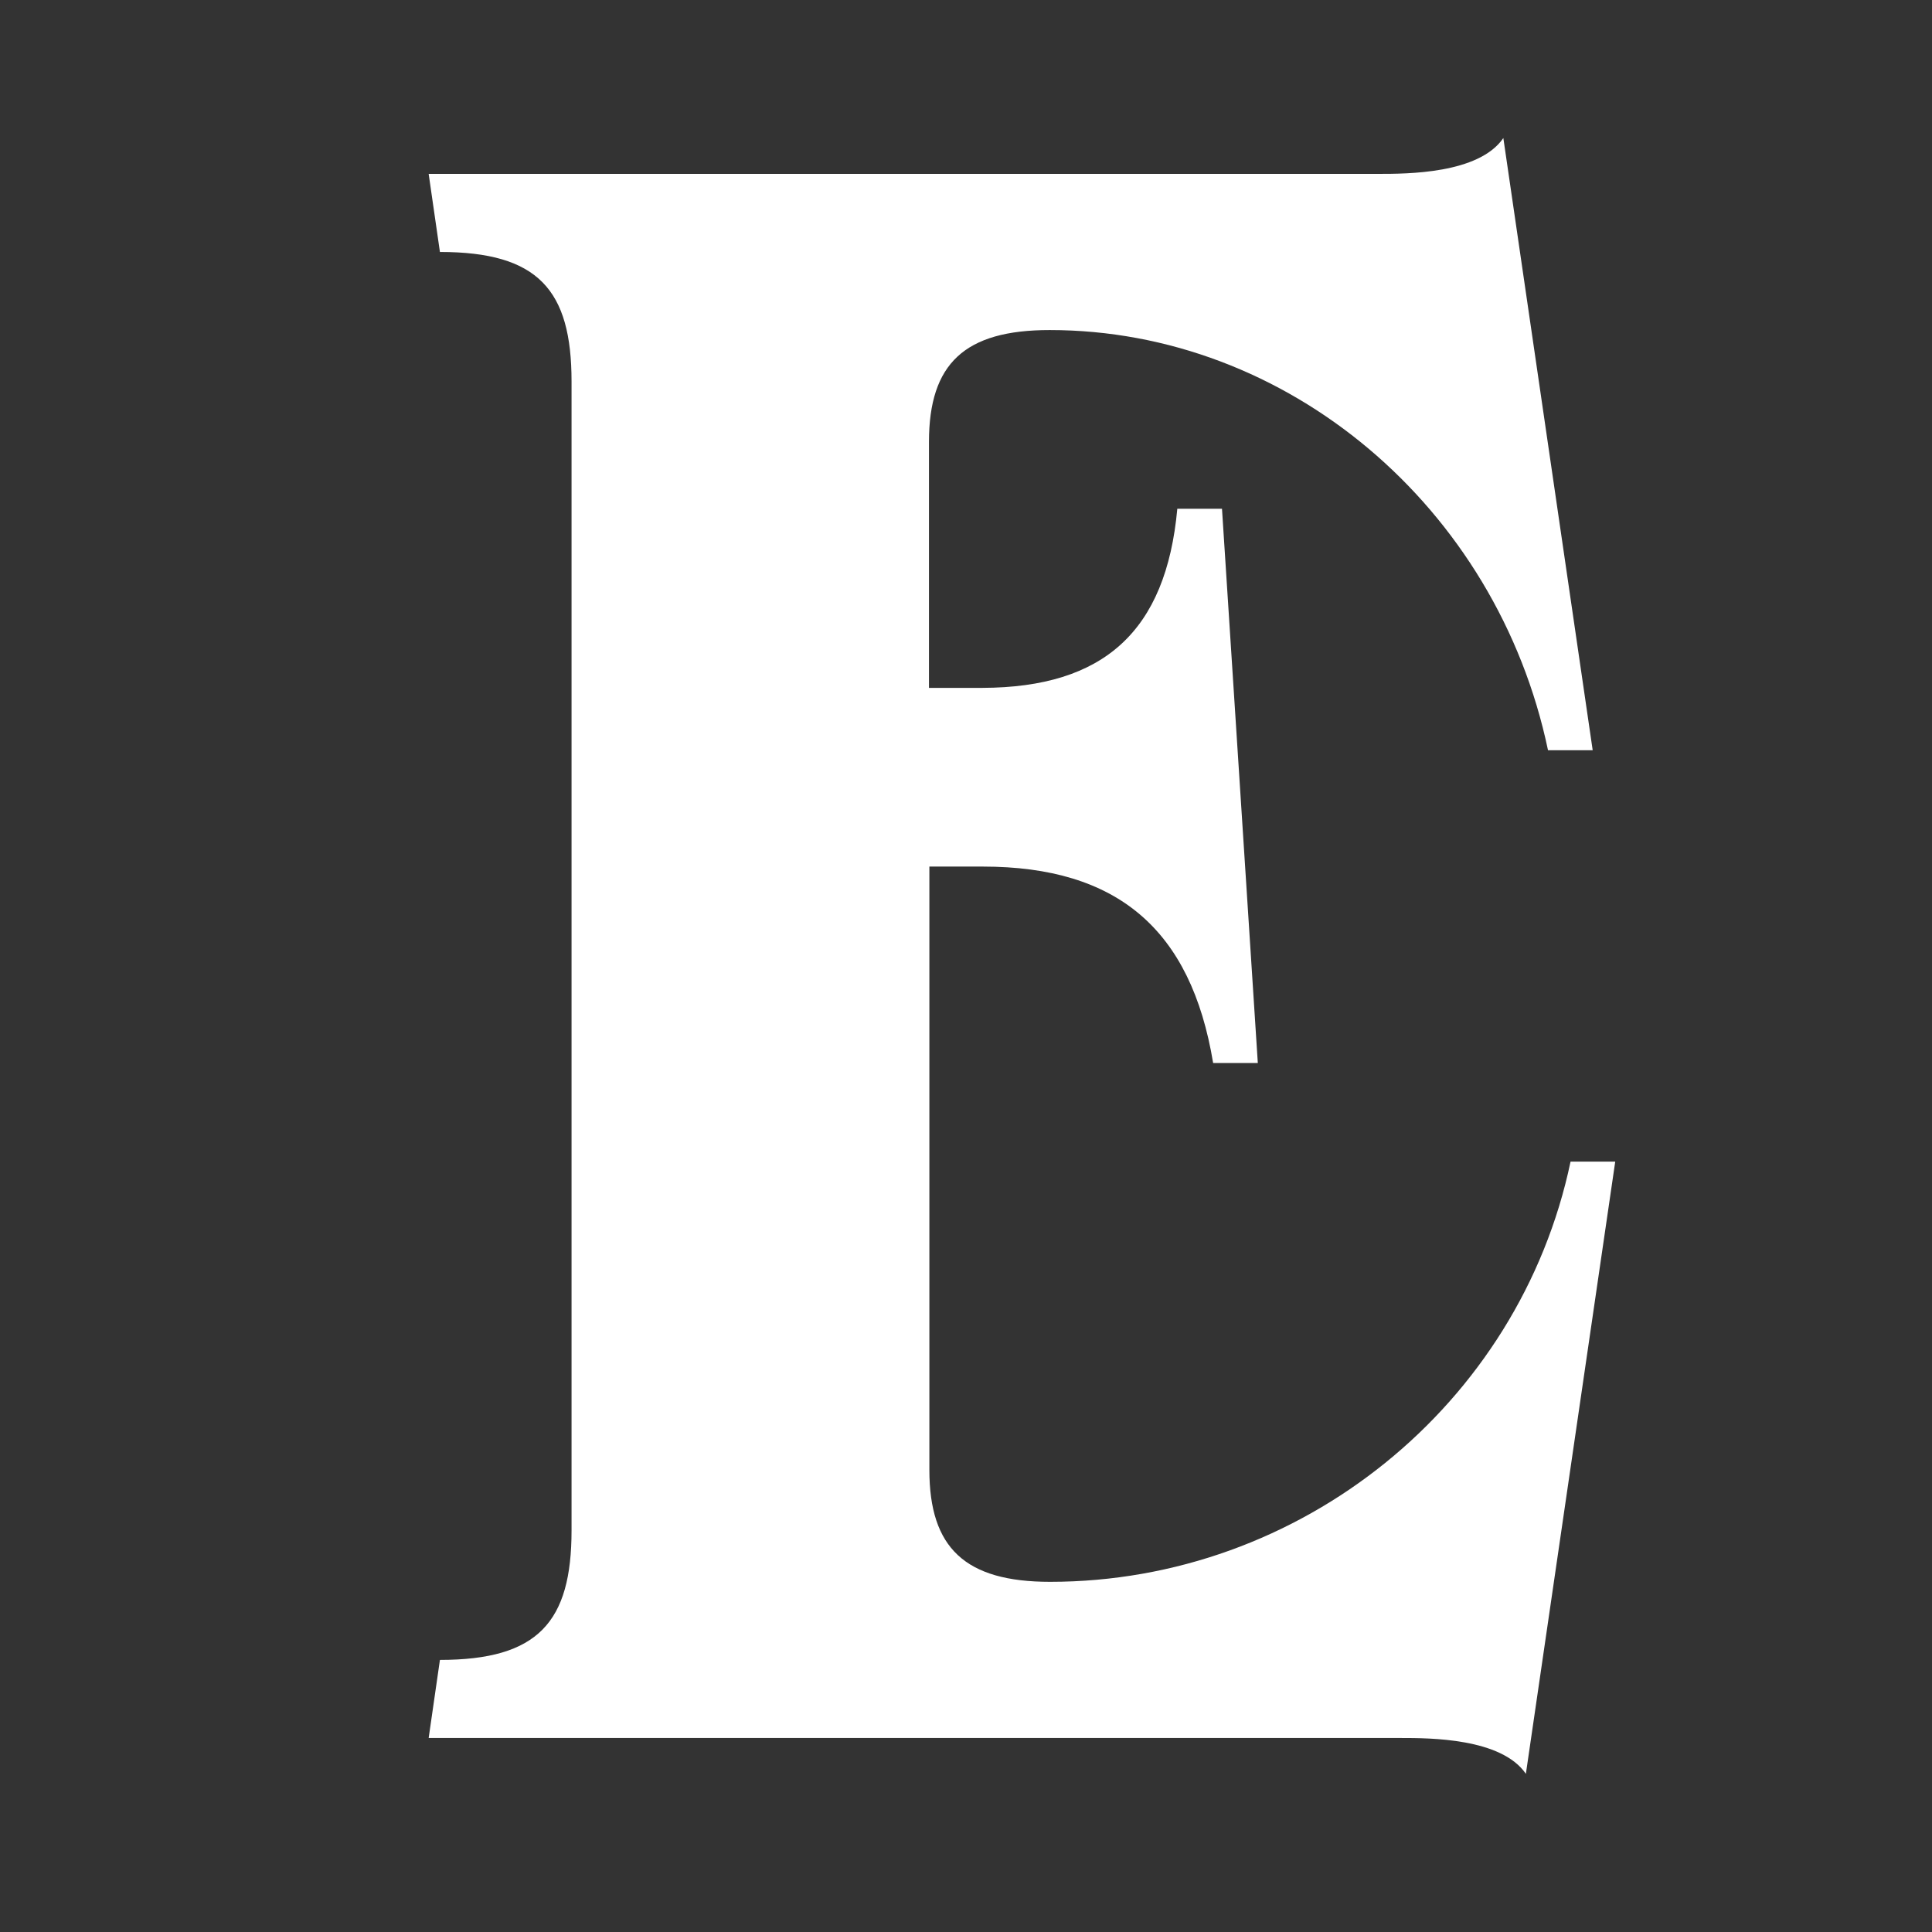 <?xml version="1.0" encoding="utf-8"?>
<!-- Generator: Adobe Illustrator 28.2.0, SVG Export Plug-In . SVG Version: 6.00 Build 0)  -->
<svg version="1.1" id="Layer_1" xmlns="http://www.w3.org/2000/svg" xmlns:xlink="http://www.w3.org/1999/xlink" x="0px" y="0px"
	 viewBox="0 0 48 48" style="enable-background:new 0 0 48 48;" xml:space="preserve">
<rect x="0" y="0" width="48" height="48" fill="#333333" stroke="none"/>
<style type="text/css">
	.st0{fill:#FFFFFF;}
</style>
<g>
	<path class="st0" d="M29.25,12.64h1.11l0.89,13.77h-1.11c-0.55-3.33-2.39-4.88-5.72-4.88h-1.33v14.99c0,1.94,0.89,2.78,3,2.78
		c6.22,0,11.66-4.39,12.93-10.44h1.11l-2.22,15.21c-0.61-0.89-2.39-0.89-3.11-0.89H10.65l0.28-1.94c2.44,0,3.27-0.94,3.27-3.22V9.48
		c0-2.28-0.83-3.22-3.27-3.22l-0.28-1.94h23.59c0.72,0,2.5,0,3.11-0.89l2.22,15.21h-1.11C37.19,12.58,31.97,8.2,26.08,8.2
		c-2.11,0-3,0.83-3,2.78v6.11h1.33C27.42,17.08,28.97,15.69,29.25,12.64z"/>
</g>
</svg>
